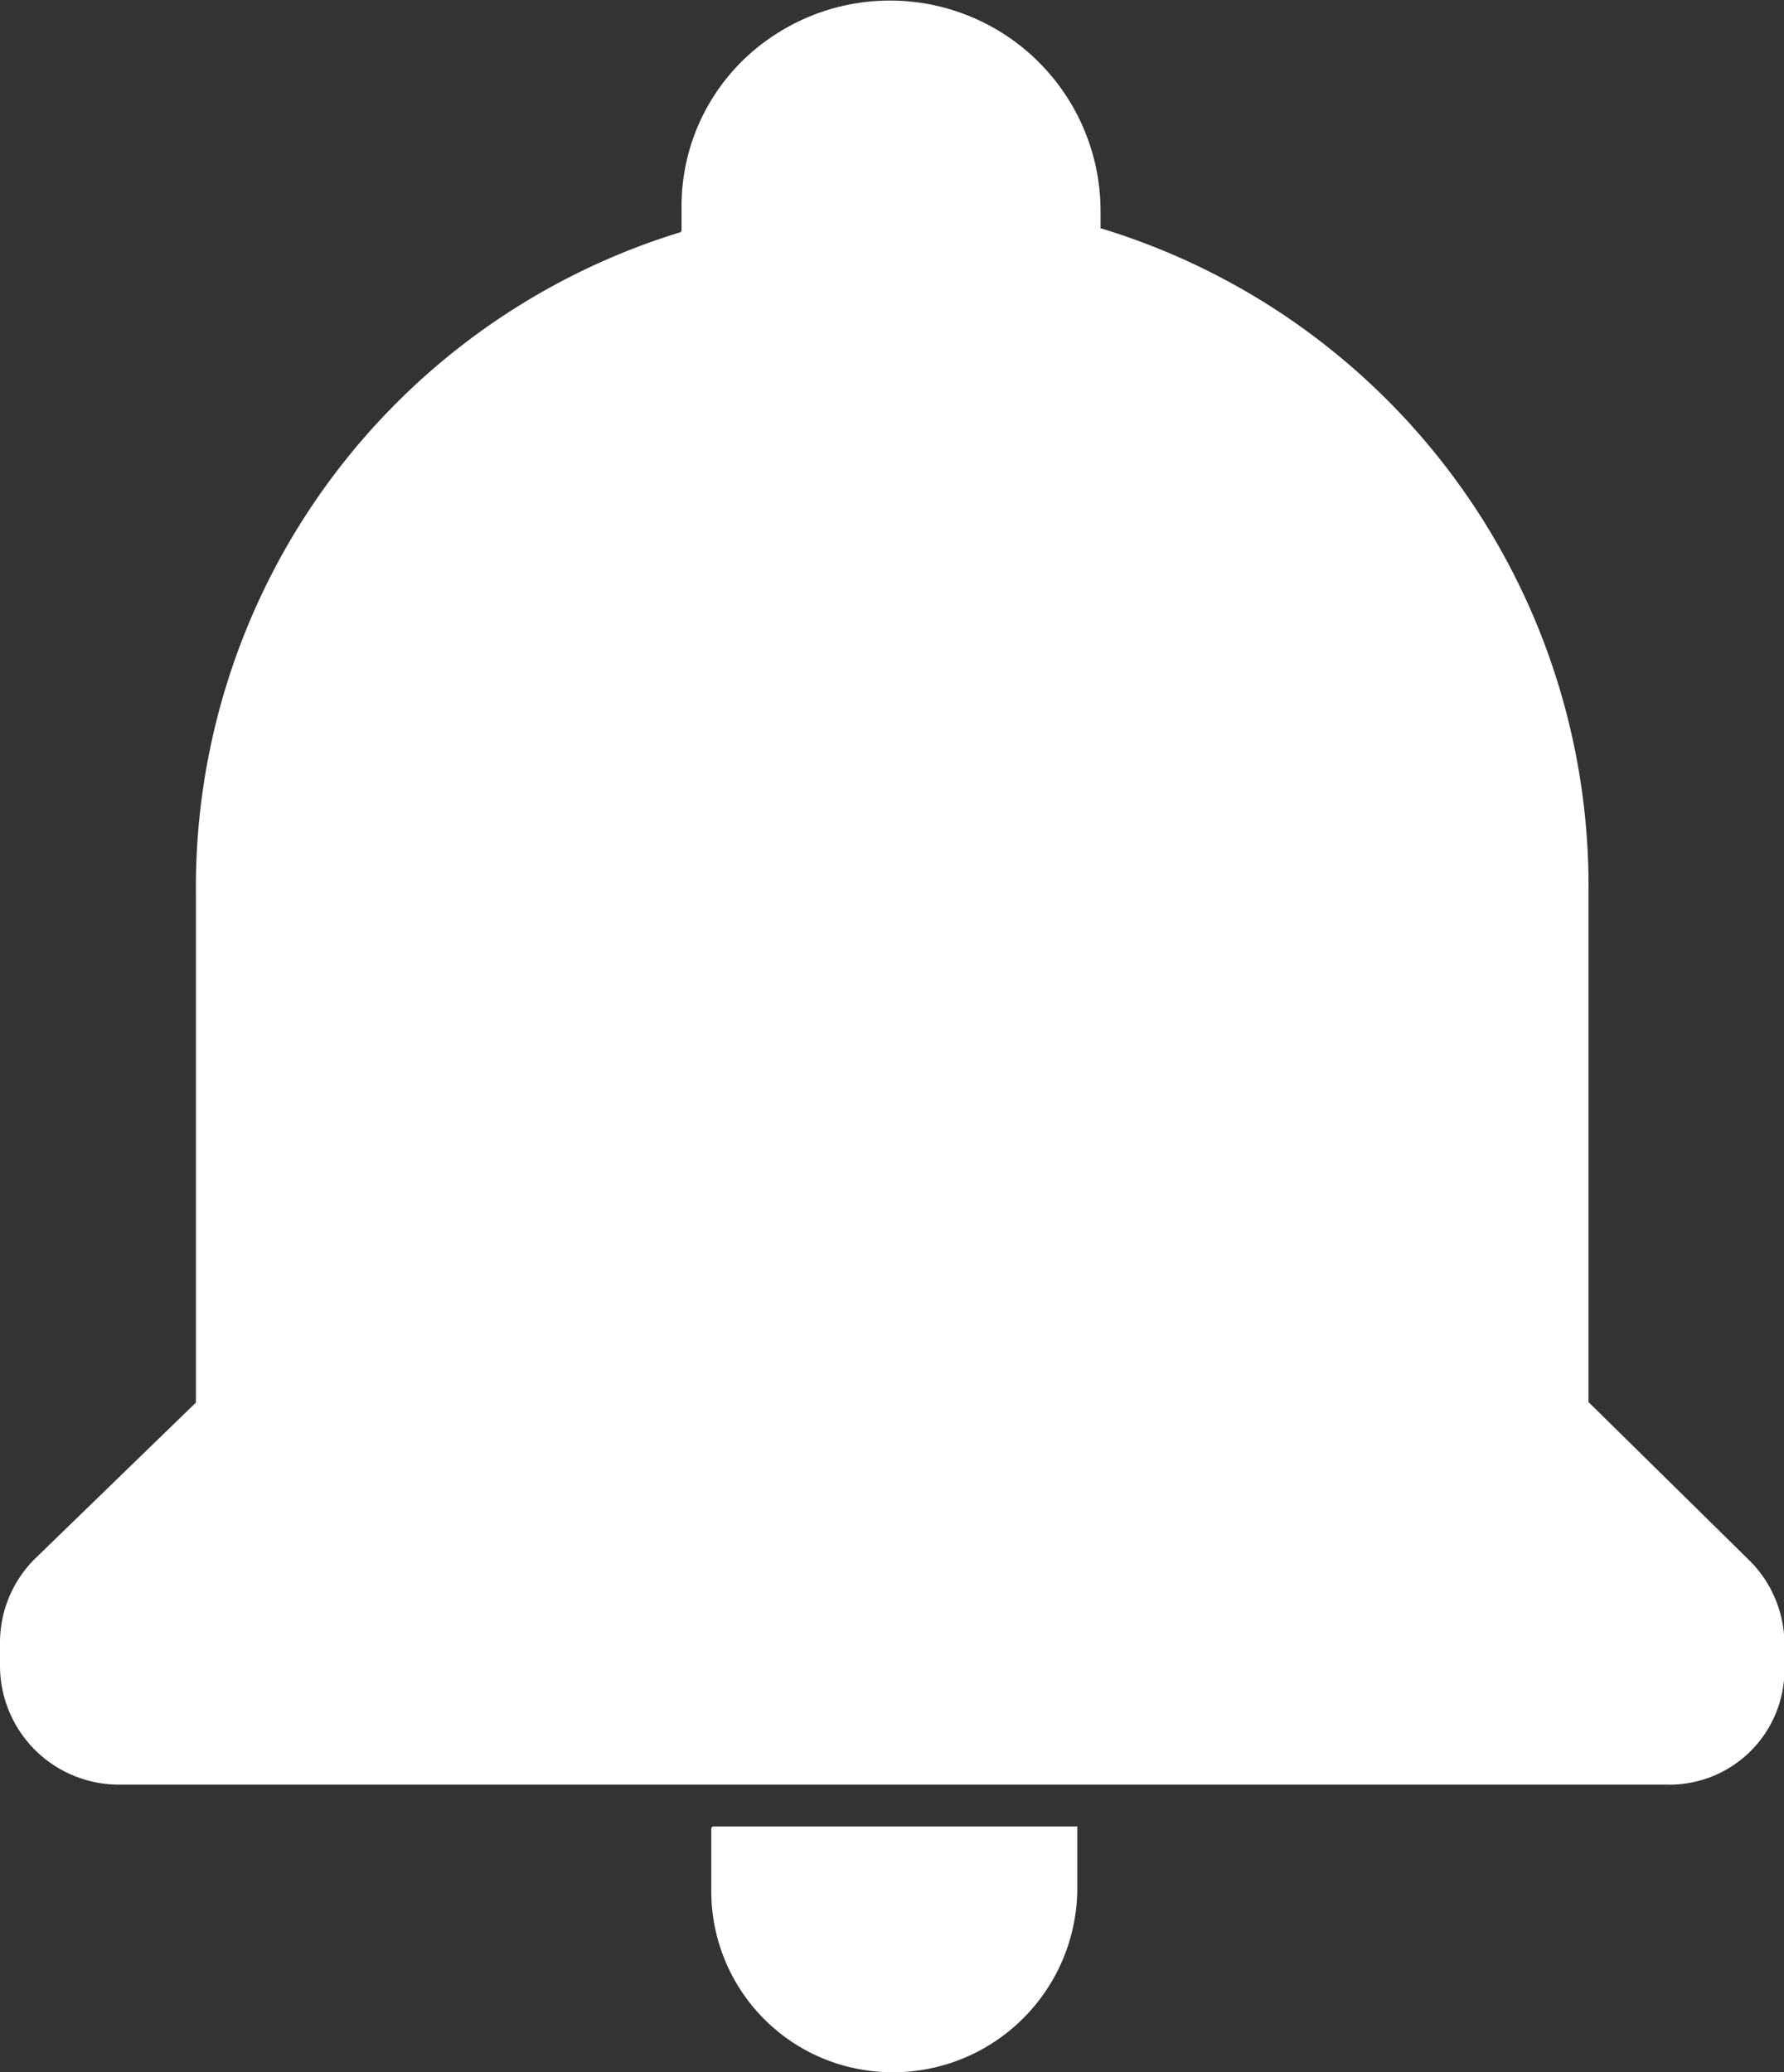 <svg xmlns="http://www.w3.org/2000/svg" viewBox="0 0 21 24.389"><rect x="0" y="0" width="21" height="24.389" fill="#333333" stroke="none"/><defs><style>.a{fill:#fff;}</style></defs><g transform="translate(-11.5 -6.087)"><g transform="translate(19.873 27.577)"><path class="a" d="M43.863,88.191A2.131,2.131,0,0,1,42.4,86.132v-.7a.027.027,0,0,1,.027-.027h4.281v.759A2.171,2.171,0,0,1,43.863,88.191Z" transform="translate(-42.4 -85.4)"/></g><g transform="translate(11.5 6.087)"><path class="a" d="M31.117,27.09H12.909A1.4,1.4,0,0,1,11.5,25.681v-.244a1.391,1.391,0,0,1,.406-1l1.9-1.843V16.6a8.065,8.065,0,0,1,5.69-7.776c.027,0,.027-.027.027-.054V8.556a2.4,2.4,0,0,1,1.057-2.032,2.479,2.479,0,0,1,3.875,2.032v.217a8.089,8.089,0,0,1,5.744,7.8v6.015l1.9,1.87a1.391,1.391,0,0,1,.406,1v.244A1.354,1.354,0,0,1,31.117,27.09Z" transform="translate(-11.5 -6.087)"/></g></g></svg>